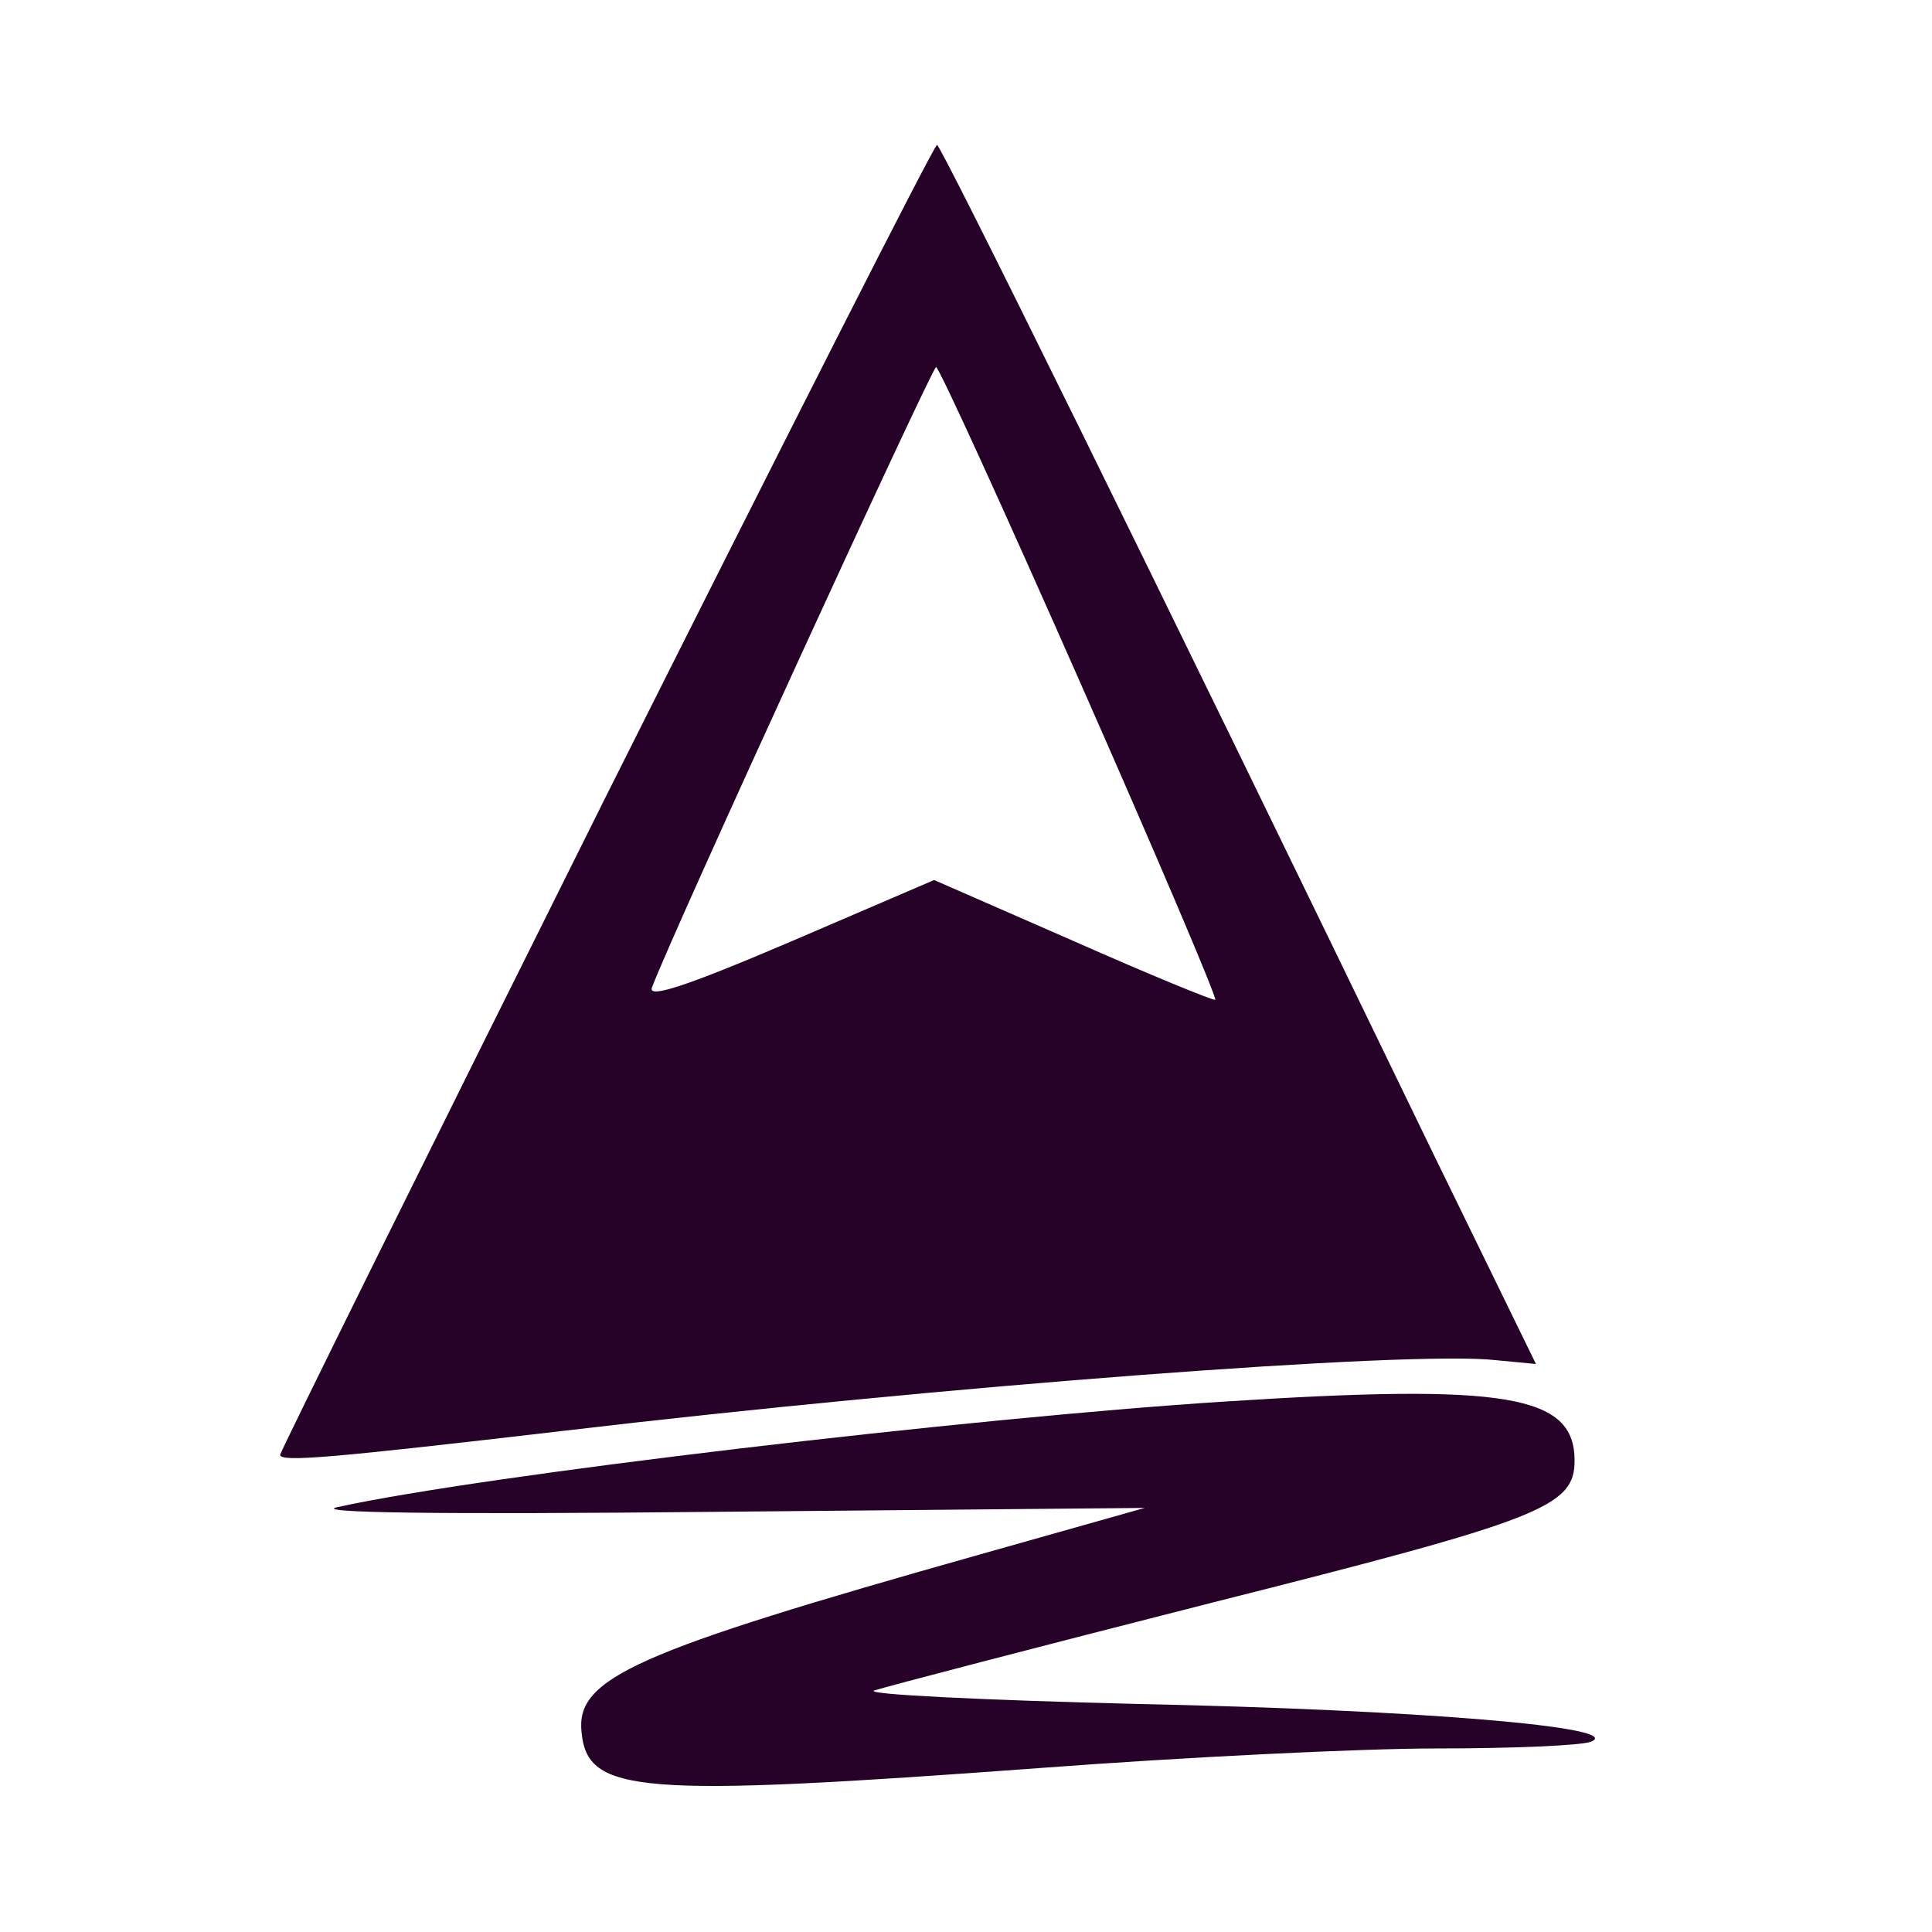<svg width="150" height="150" viewBox="0 0 150 150" fill="none" xmlns="http://www.w3.org/2000/svg">
<path d="M47.025 61.875C33.15 89.7 21.75 112.725 21.75 112.95C21.75 113.55 25.875 113.175 43.875 111.075C73.05 107.625 109.5 104.85 116.1 105.6L119.25 105.9L111.45 89.925C88.65 42.825 73.05 11.25 72.75 11.25C72.525 11.25 60.975 34.05 47.025 61.875ZM83.85 52.95C89.775 66.375 94.5 77.475 94.35 77.625C94.2 77.7 89.25 75.675 83.325 73.05L72.525 68.325L61.35 73.125C53.1 76.65 50.25 77.55 50.625 76.65C52.35 72.075 72.375 28.5 72.675 28.5C72.9 28.5 77.925 39.525 83.85 52.95Z" fill="#260228"/>
<path d="M94.95 108.825C75.15 110.1 37.575 114.525 26.25 117C24 117.45 33.6 117.6 55.875 117.375L88.875 117.075L76.125 120.675C49.275 128.25 44.7 130.275 45.15 134.475C45.6 139.275 49.5 139.575 81 137.25C91.95 136.425 105.675 135.75 111.525 135.75C117.375 135.75 122.775 135.525 123.525 135.225C126.3 134.1 110.175 132.75 88.5 132.3C76.35 132 67.05 131.55 67.875 131.25C68.775 130.95 80.55 127.875 94.125 124.425C119.7 117.975 122.25 117 122.25 113.4C122.25 108.3 117 107.4 94.95 108.825Z" fill="#260228"/>
</svg>
